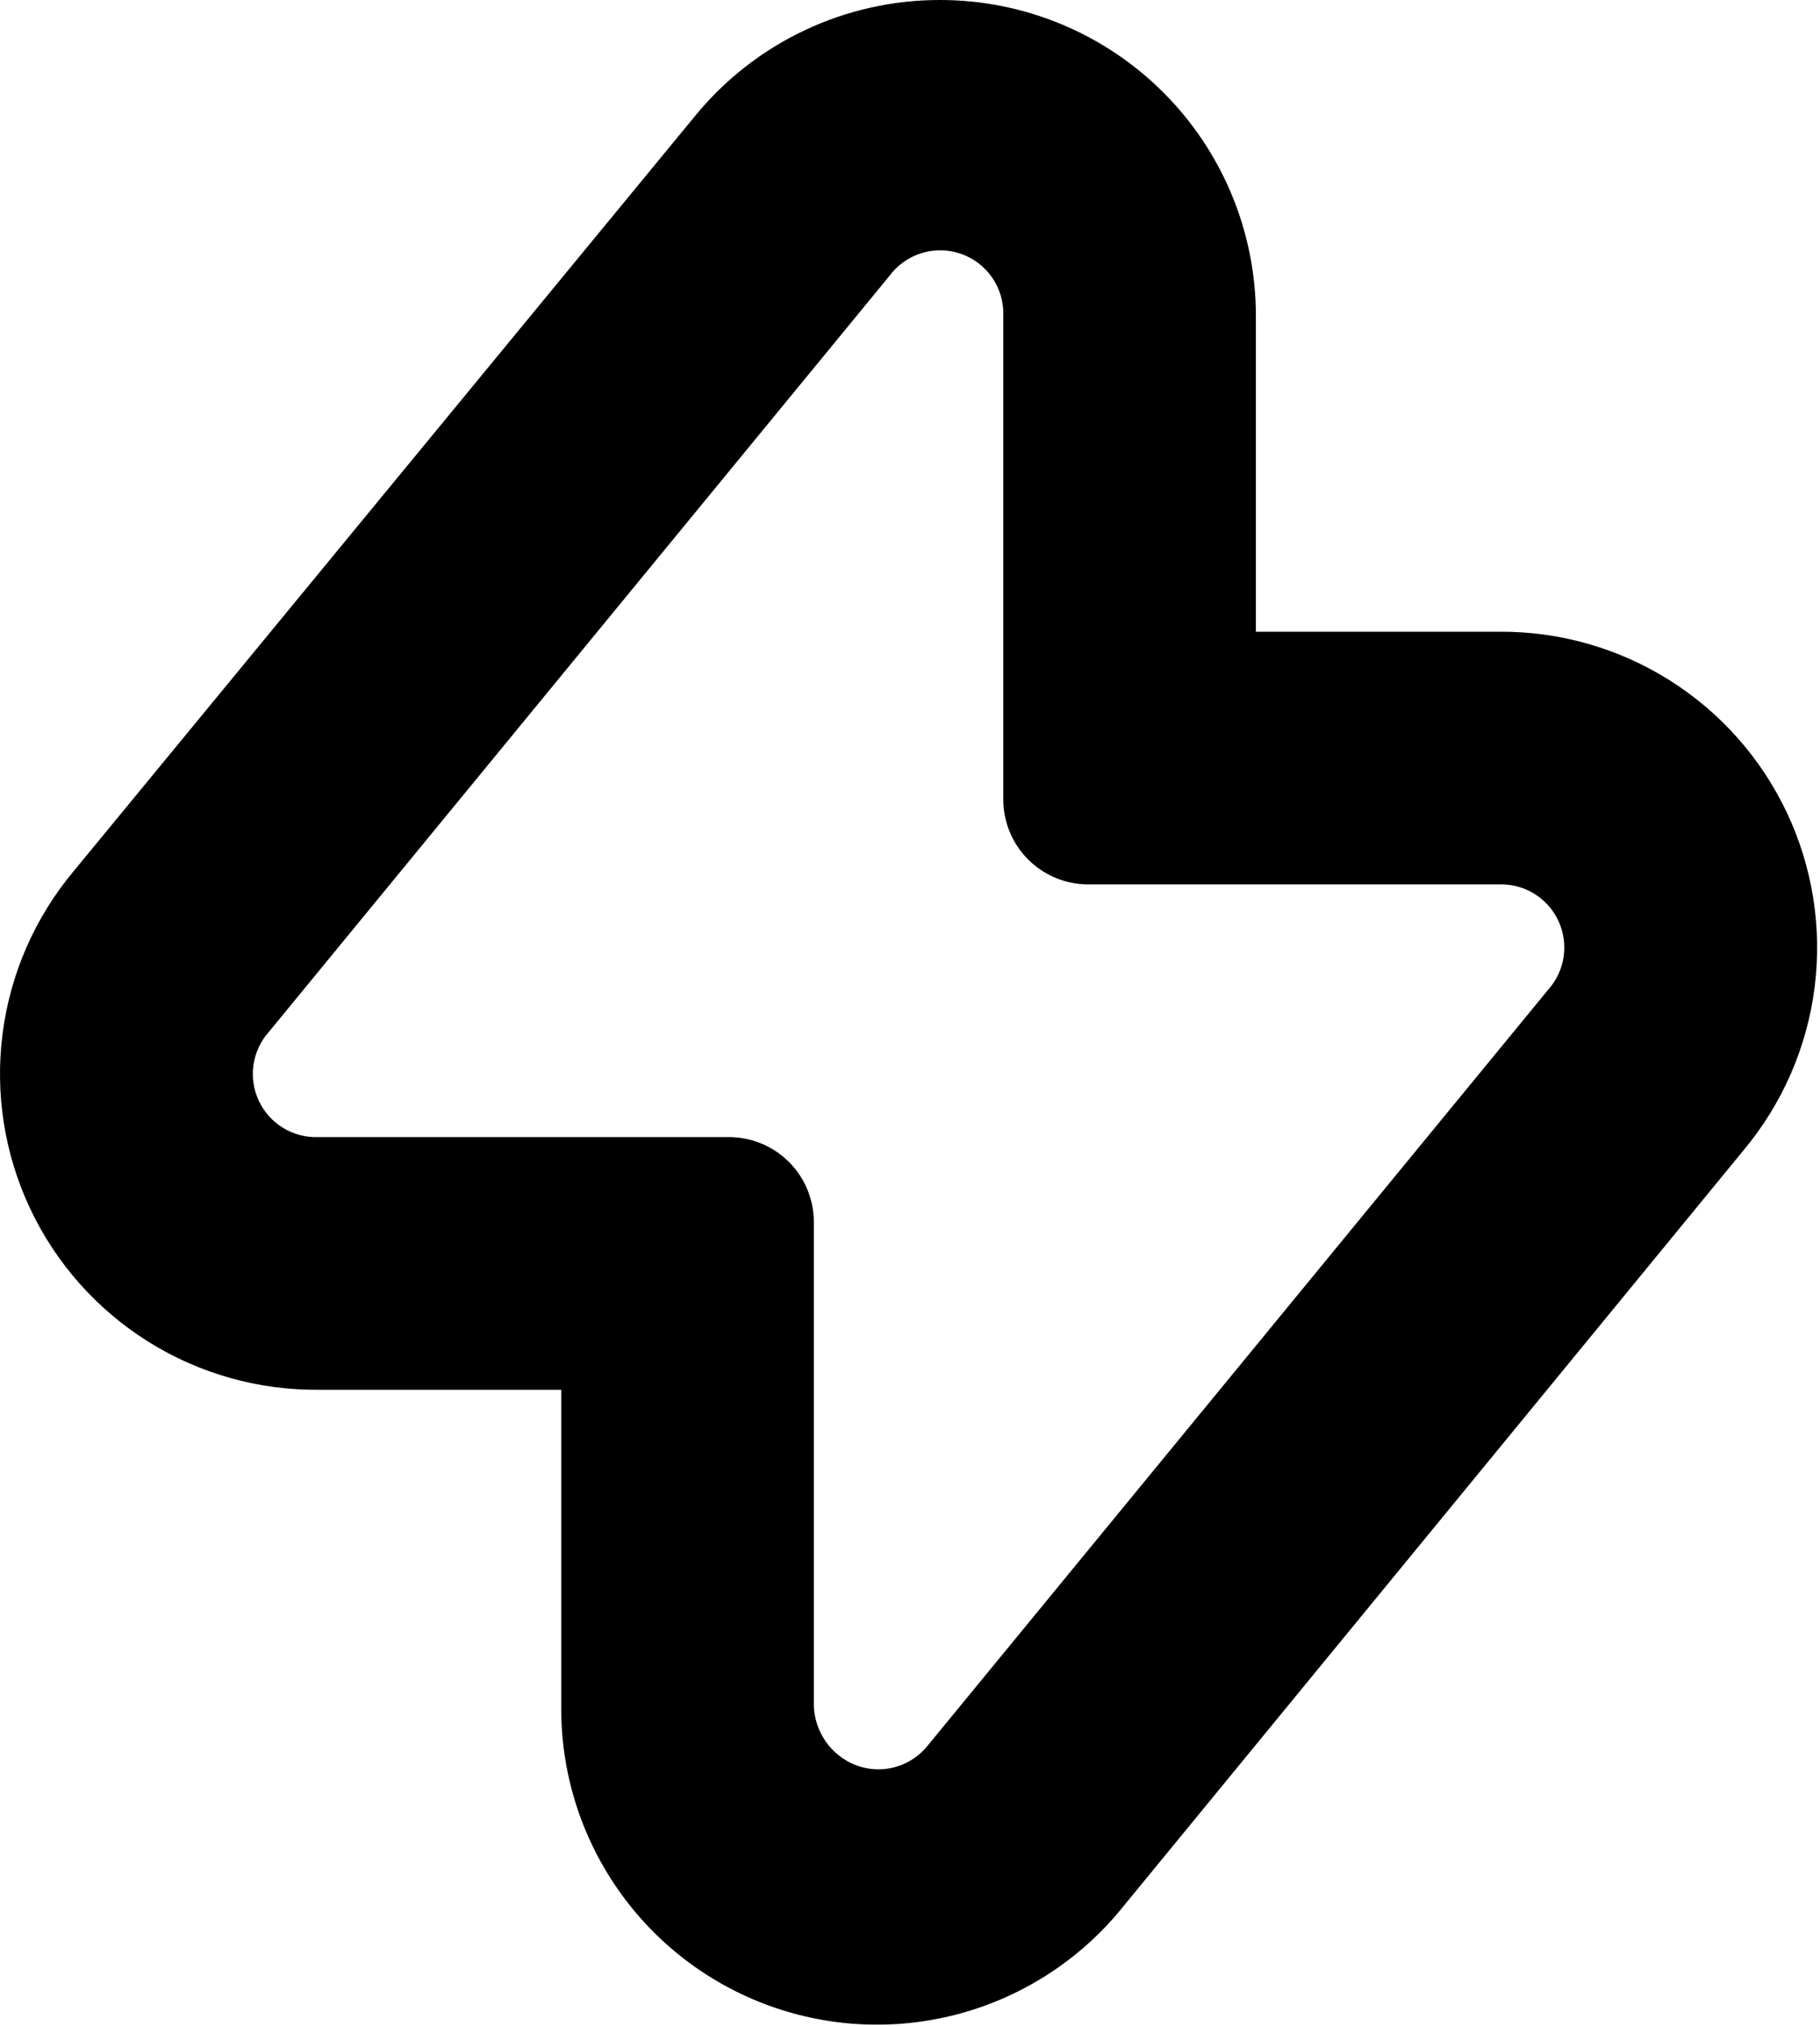 <svg width="346" height="385" viewBox="0 0 346 385" fill="none" xmlns="http://www.w3.org/2000/svg">
<path d="M178.73 0C169.817 -0.016 161.013 1.952 152.955 5.763C144.898 9.573 137.791 15.13 132.149 22.03L13.956 165.615C6.611 174.409 1.936 185.122 0.484 196.487C-0.968 207.853 0.863 219.397 5.762 229.755C10.66 240.114 18.42 248.854 28.127 254.943C37.833 261.032 49.079 264.216 60.537 264.119H106.698V324.146C106.572 336.621 110.337 348.824 117.468 359.06C124.598 369.297 134.741 377.057 146.486 381.262C158.231 385.468 170.994 385.909 183.002 382.526C195.009 379.143 205.664 372.102 213.486 362.383L331.499 218.559C338.844 209.764 343.519 199.052 344.971 187.686C346.423 176.32 344.591 164.776 339.693 154.418C334.795 144.06 327.034 135.32 317.328 129.23C307.622 123.141 296.376 119.957 284.918 120.054H238.757V60.027C238.757 44.107 232.433 28.839 221.176 17.582C209.918 6.324 194.65 0 178.73 0ZM284.918 168.076C287.272 167.984 289.601 168.588 291.615 169.81C293.629 171.033 295.238 172.821 296.243 174.953C297.248 177.084 297.603 179.463 297.265 181.795C296.927 184.126 295.911 186.307 294.342 188.065L176.389 331.71C174.669 333.875 172.254 335.38 169.553 335.97C166.851 336.561 164.029 336.201 161.562 334.951C159.458 333.878 157.699 332.233 156.489 330.204C155.278 328.176 154.665 325.847 154.719 323.486V232.245C154.719 227.962 153.018 223.855 149.99 220.827C146.962 217.799 142.854 216.098 138.572 216.098H60.537C58.182 216.189 55.853 215.586 53.84 214.363C51.826 213.14 50.216 211.352 49.212 209.221C48.207 207.09 47.851 204.71 48.189 202.379C48.527 200.047 49.544 197.866 51.112 196.108L169.066 52.464C170.587 50.395 172.731 48.868 175.185 48.107C177.638 47.347 180.27 47.394 182.695 48.24C185.12 49.086 187.209 50.688 188.656 52.809C190.103 54.931 190.832 57.461 190.735 60.027V151.929C190.735 156.211 192.437 160.318 195.465 163.346C198.493 166.375 202.6 168.076 206.883 168.076H284.918Z" fill="black"/>
</svg>
